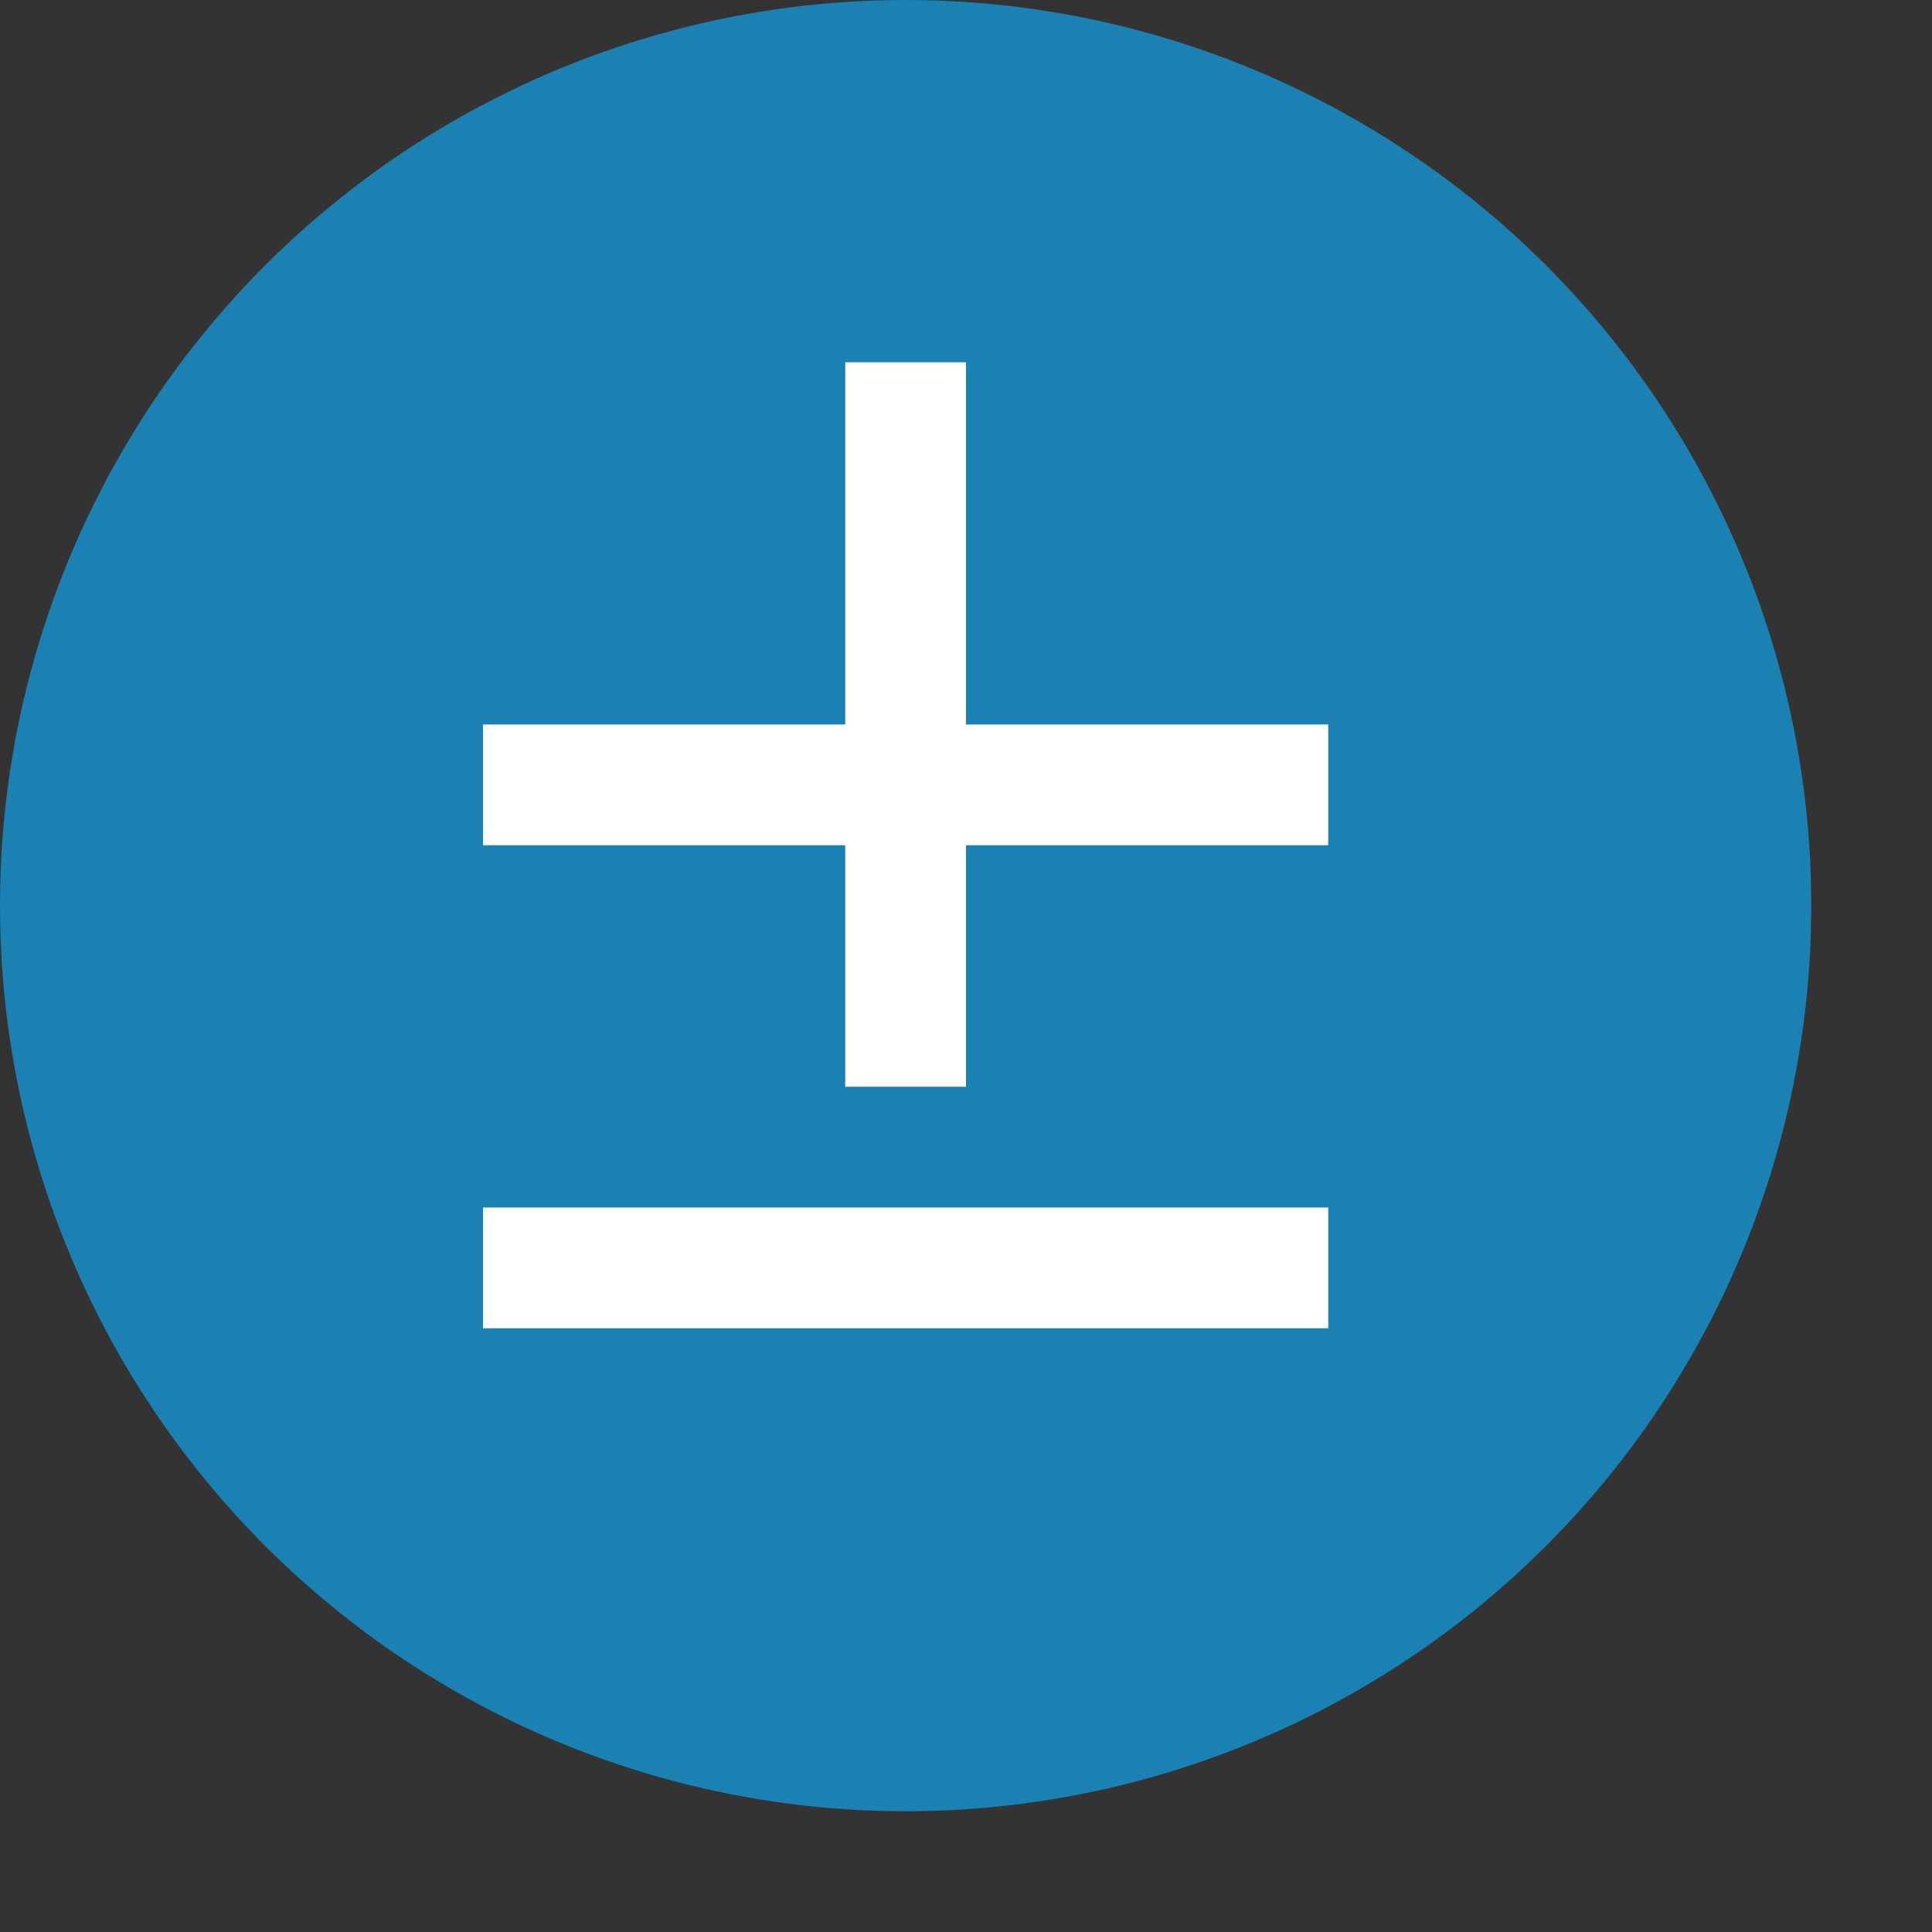 <svg xmlns="http://www.w3.org/2000/svg" width="16" height="16" fill="none" viewBox="0 0 16 16">
    <rect x="0" y="0" width="16" height="16" fill="#333333" stroke="none"/>
    <circle cx="7.5" cy="7.5" r="7.5" fill="#1B80B2"/>
    <path fill="#fff" fill-rule="evenodd" d="M11 7V6H8V3H7v3H4v1h3v2h1V7h3zm0 4v-1H4v1h7z" clip-rule="evenodd"/>
</svg>
